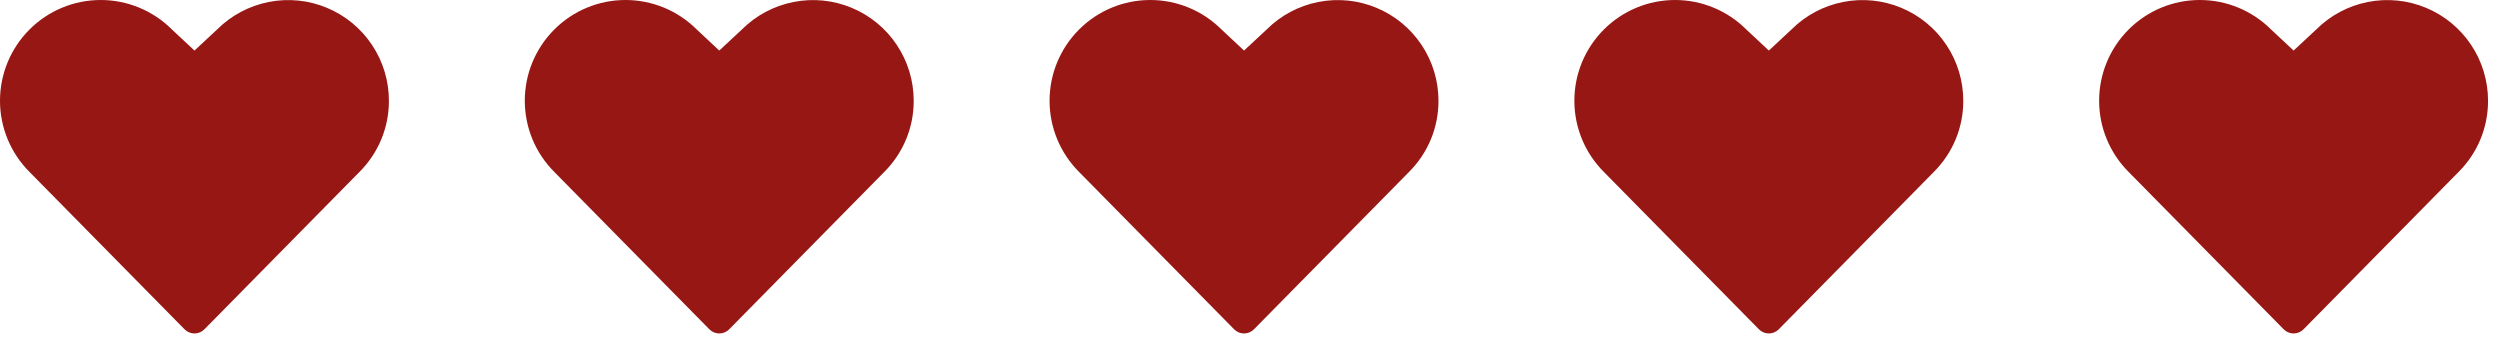 <?xml version="1.0" encoding="UTF-8" standalone="no"?><svg width='184' height='25' viewBox='0 0 184 25' fill='none' xmlns='http://www.w3.org/2000/svg'>
<path d='M28.624 7.42C28.626 8.393 28.436 9.357 28.063 10.257C27.69 11.156 27.142 11.972 26.452 12.659L15.042 24.238C14.947 24.334 14.833 24.411 14.708 24.463C14.583 24.516 14.449 24.543 14.313 24.543C14.178 24.543 14.043 24.516 13.918 24.463C13.793 24.411 13.68 24.334 13.585 24.238L2.175 12.659C0.783 11.269 0.001 9.384 1.37842e-06 7.418C-0.001 5.452 0.779 3.566 2.168 2.175C3.558 0.783 5.443 0.001 7.409 1.37849e-06C9.375 -0.001 11.261 0.779 12.652 2.168L14.313 3.721L15.986 2.163C17.024 1.13 18.345 0.428 19.782 0.145C21.219 -0.138 22.707 0.011 24.059 0.574C25.412 1.136 26.567 2.087 27.379 3.305C28.192 4.523 28.625 5.955 28.624 7.42Z' fill='#971715'/>
<path d='M67.249 7.42C67.251 8.393 67.061 9.357 66.688 10.257C66.315 11.156 65.767 11.972 65.077 12.659L53.667 24.238C53.572 24.334 53.458 24.411 53.333 24.463C53.208 24.516 53.074 24.543 52.938 24.543C52.803 24.543 52.669 24.516 52.544 24.463C52.418 24.411 52.305 24.334 52.21 24.238L40.8 12.659C39.408 11.269 38.626 9.384 38.625 7.418C38.624 5.452 39.404 3.566 40.793 2.175C42.182 0.783 44.068 0.001 46.034 1.37849e-06C48 -0.001 49.886 0.779 51.277 2.168L52.938 3.721L54.611 2.163C55.649 1.13 56.97 0.428 58.407 0.145C59.844 -0.138 61.332 0.011 62.684 0.574C64.037 1.136 65.192 2.087 66.004 3.305C66.817 4.523 67.25 5.955 67.249 7.42Z' fill='#971715'/>
<path d='M105.872 7.42C105.874 8.393 105.684 9.357 105.311 10.257C104.938 11.156 104.39 11.972 103.7 12.659L92.29 24.238C92.195 24.334 92.081 24.411 91.956 24.463C91.831 24.516 91.697 24.543 91.561 24.543C91.426 24.543 91.292 24.516 91.166 24.463C91.041 24.411 90.928 24.334 90.833 24.238L79.423 12.659C78.031 11.269 77.249 9.384 77.248 7.418C77.247 5.452 78.027 3.566 79.416 2.175C80.806 0.783 82.691 0.001 84.657 1.37849e-06C86.623 -0.001 88.509 0.779 89.9 2.168L91.561 3.721L93.234 2.163C94.272 1.13 95.593 0.428 97.03 0.145C98.467 -0.138 99.955 0.011 101.307 0.574C102.66 1.136 103.815 2.087 104.627 3.305C105.44 4.523 105.873 5.955 105.872 7.42Z' fill='#971715'/>
<path d='M144.497 7.42C144.499 8.393 144.309 9.357 143.936 10.257C143.563 11.156 143.015 11.972 142.325 12.659L130.915 24.238C130.82 24.334 130.706 24.411 130.581 24.463C130.456 24.516 130.322 24.543 130.186 24.543C130.051 24.543 129.917 24.516 129.792 24.463C129.666 24.411 129.553 24.334 129.458 24.238L118.048 12.659C116.656 11.269 115.874 9.384 115.873 7.418C115.872 5.452 116.652 3.566 118.041 2.175C119.431 0.783 121.316 0.001 123.282 1.37849e-06C125.248 -0.001 127.134 0.779 128.525 2.168L130.186 3.721L131.859 2.163C132.897 1.13 134.218 0.428 135.655 0.145C137.092 -0.138 138.58 0.011 139.932 0.574C141.285 1.136 142.44 2.087 143.252 3.305C144.065 4.523 144.498 5.955 144.497 7.42Z' fill='#971715'/>
<path d='M183.12 7.42C183.122 8.393 182.932 9.357 182.559 10.257C182.186 11.156 181.638 11.972 180.948 12.659L169.538 24.238C169.443 24.334 169.329 24.411 169.204 24.463C169.079 24.516 168.945 24.543 168.809 24.543C168.674 24.543 168.54 24.516 168.415 24.463C168.29 24.411 168.176 24.334 168.081 24.238L156.671 12.659C155.279 11.269 154.497 9.384 154.496 7.418C154.495 5.452 155.275 3.566 156.664 2.175C158.054 0.783 159.939 0.001 161.905 1.37849e-06C163.871 -0.001 165.757 0.779 167.148 2.168L168.809 3.721L170.482 2.163C171.52 1.13 172.841 0.428 174.278 0.145C175.715 -0.138 177.203 0.011 178.555 0.574C179.908 1.136 181.063 2.087 181.875 3.305C182.688 4.523 183.121 5.955 183.12 7.42Z' fill='#971715'/>
</svg>
